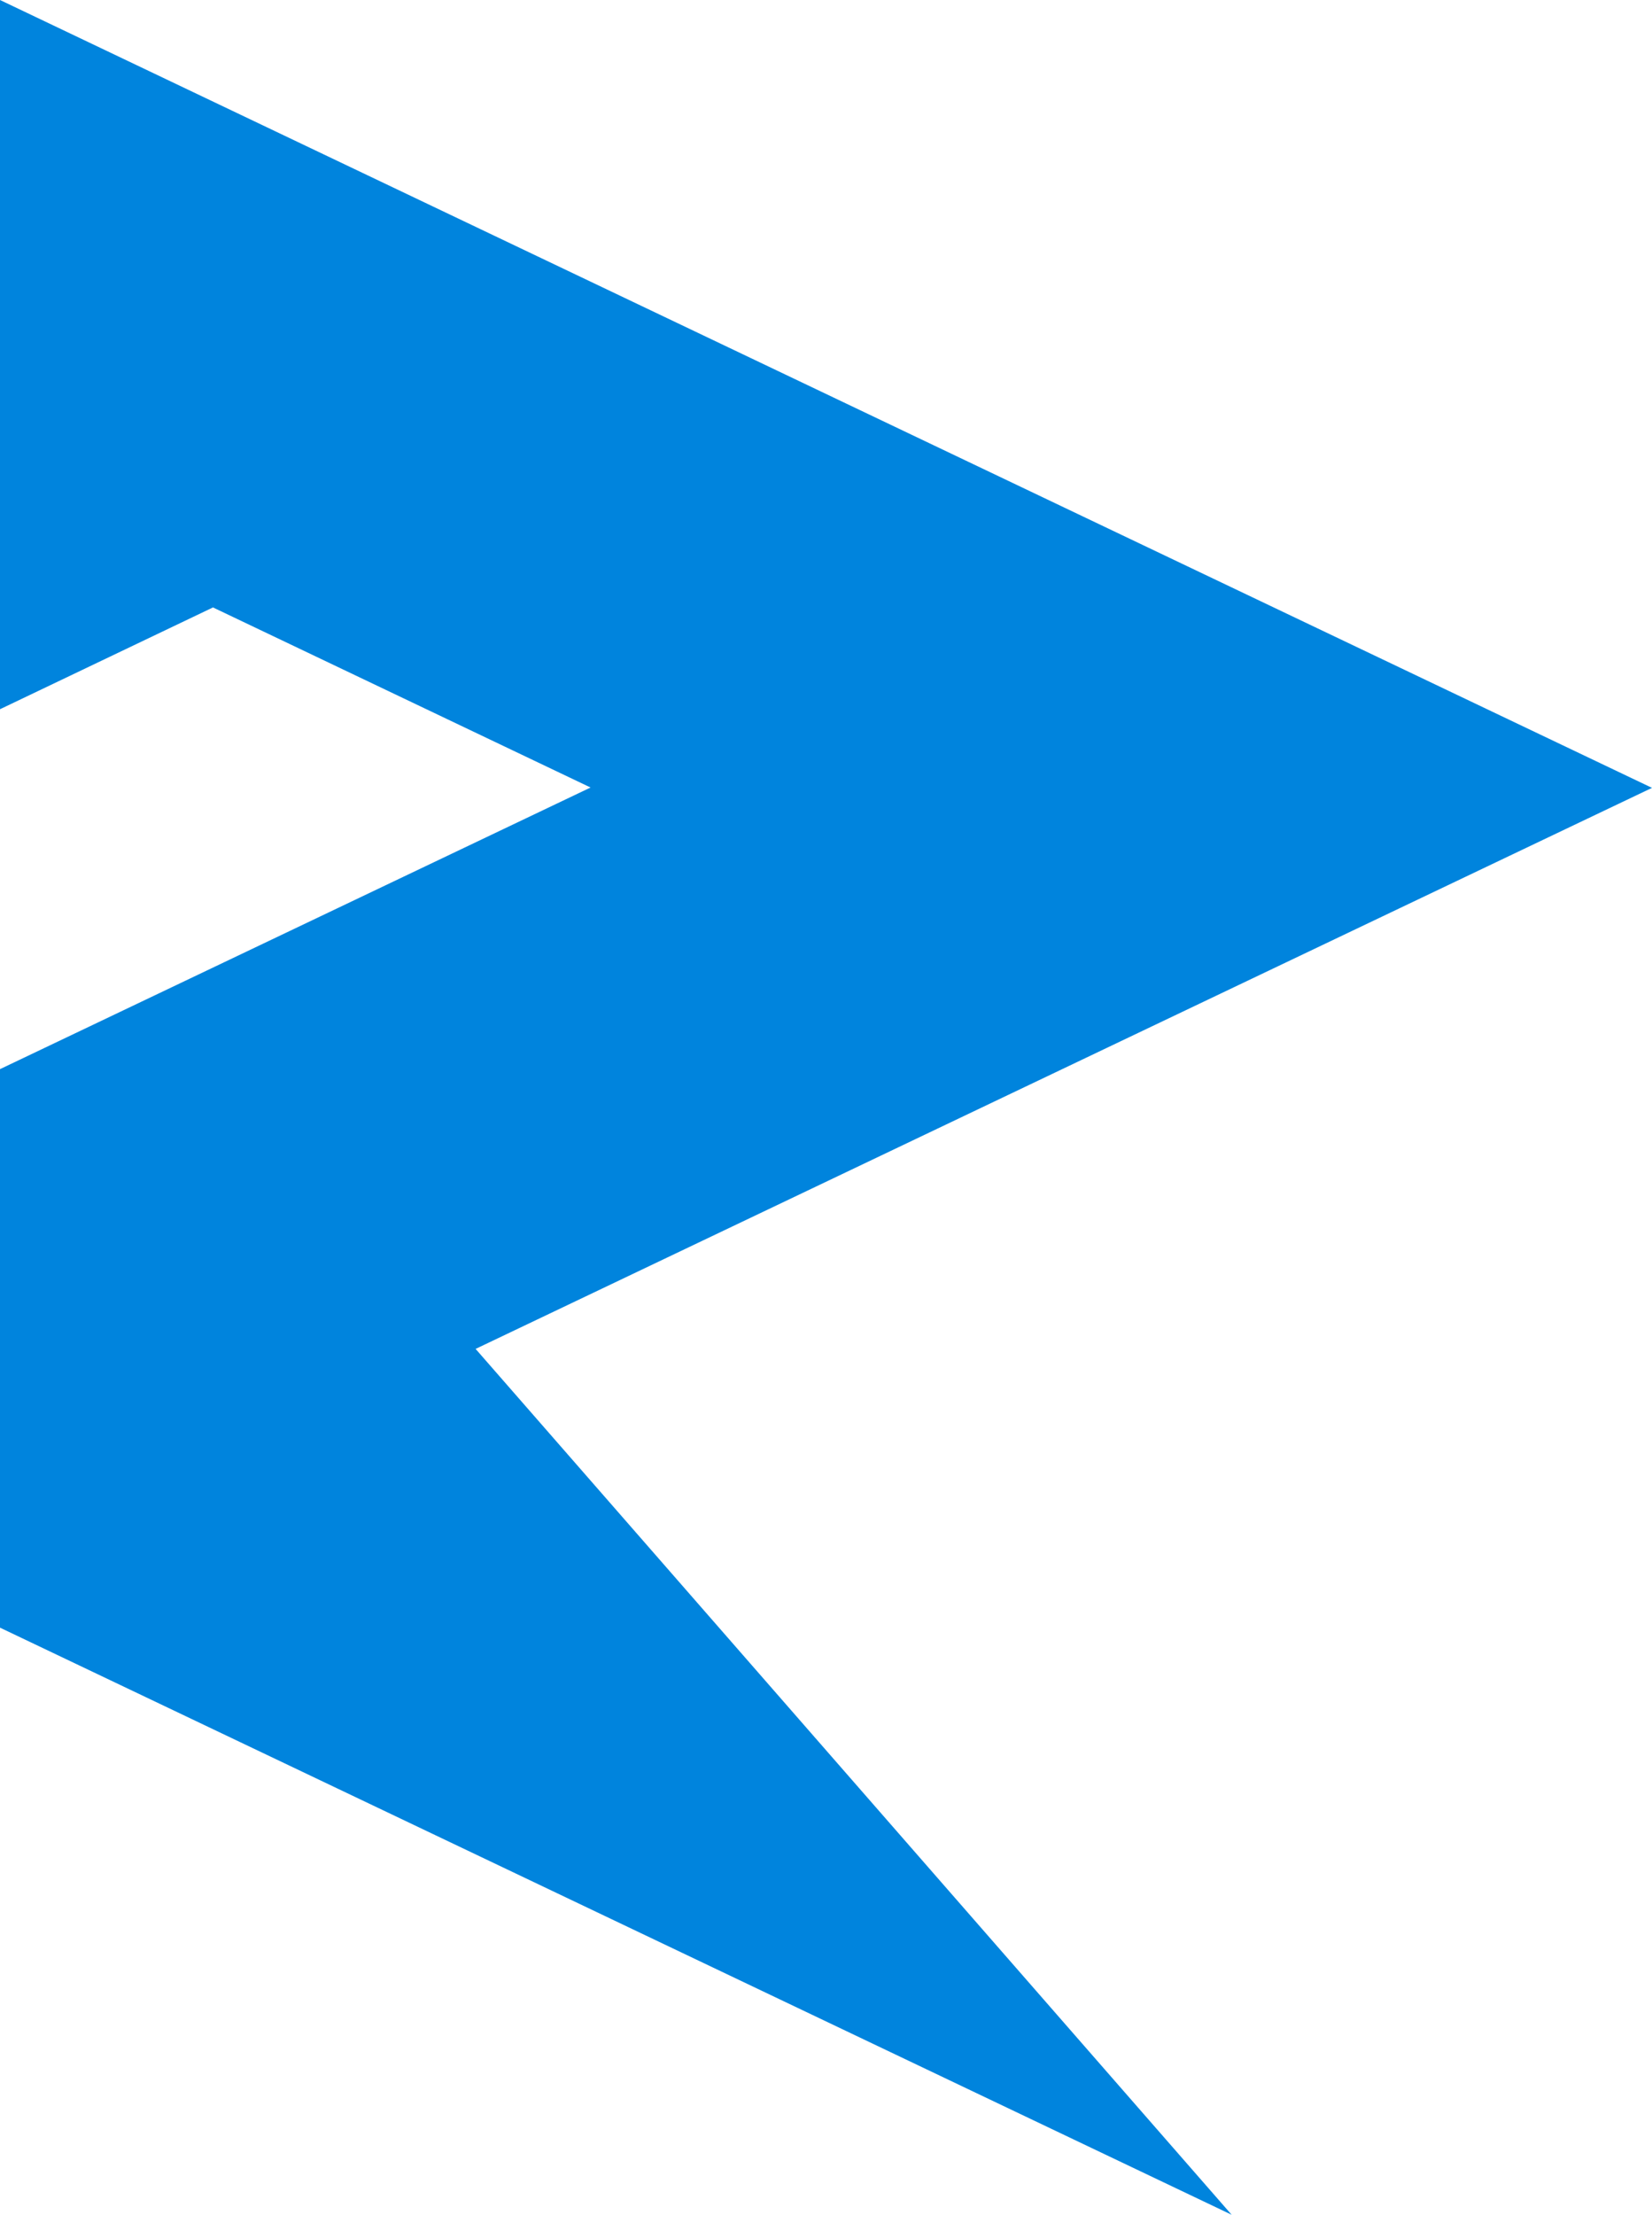 <svg xmlns="http://www.w3.org/2000/svg" viewBox="0 0 1093.96 1466.19"><defs><style>.cls-1{fill:#0084dd;}</style></defs><title>RolimonIcon</title><g id="Layer_2" data-name="Layer 2"><g id="Layer_1-2" data-name="Layer 1"><polygon class="cls-1" points="1093.96 521.57 0 0 0 256.07 0 334.89 0 469.51 141.03 402.13 391.07 521.34 0 707.78 0 708.25 0 1043.14 0 1077.52 815.6 1466.19 314.95 892.98 1093.96 521.57"/></g></g></svg>